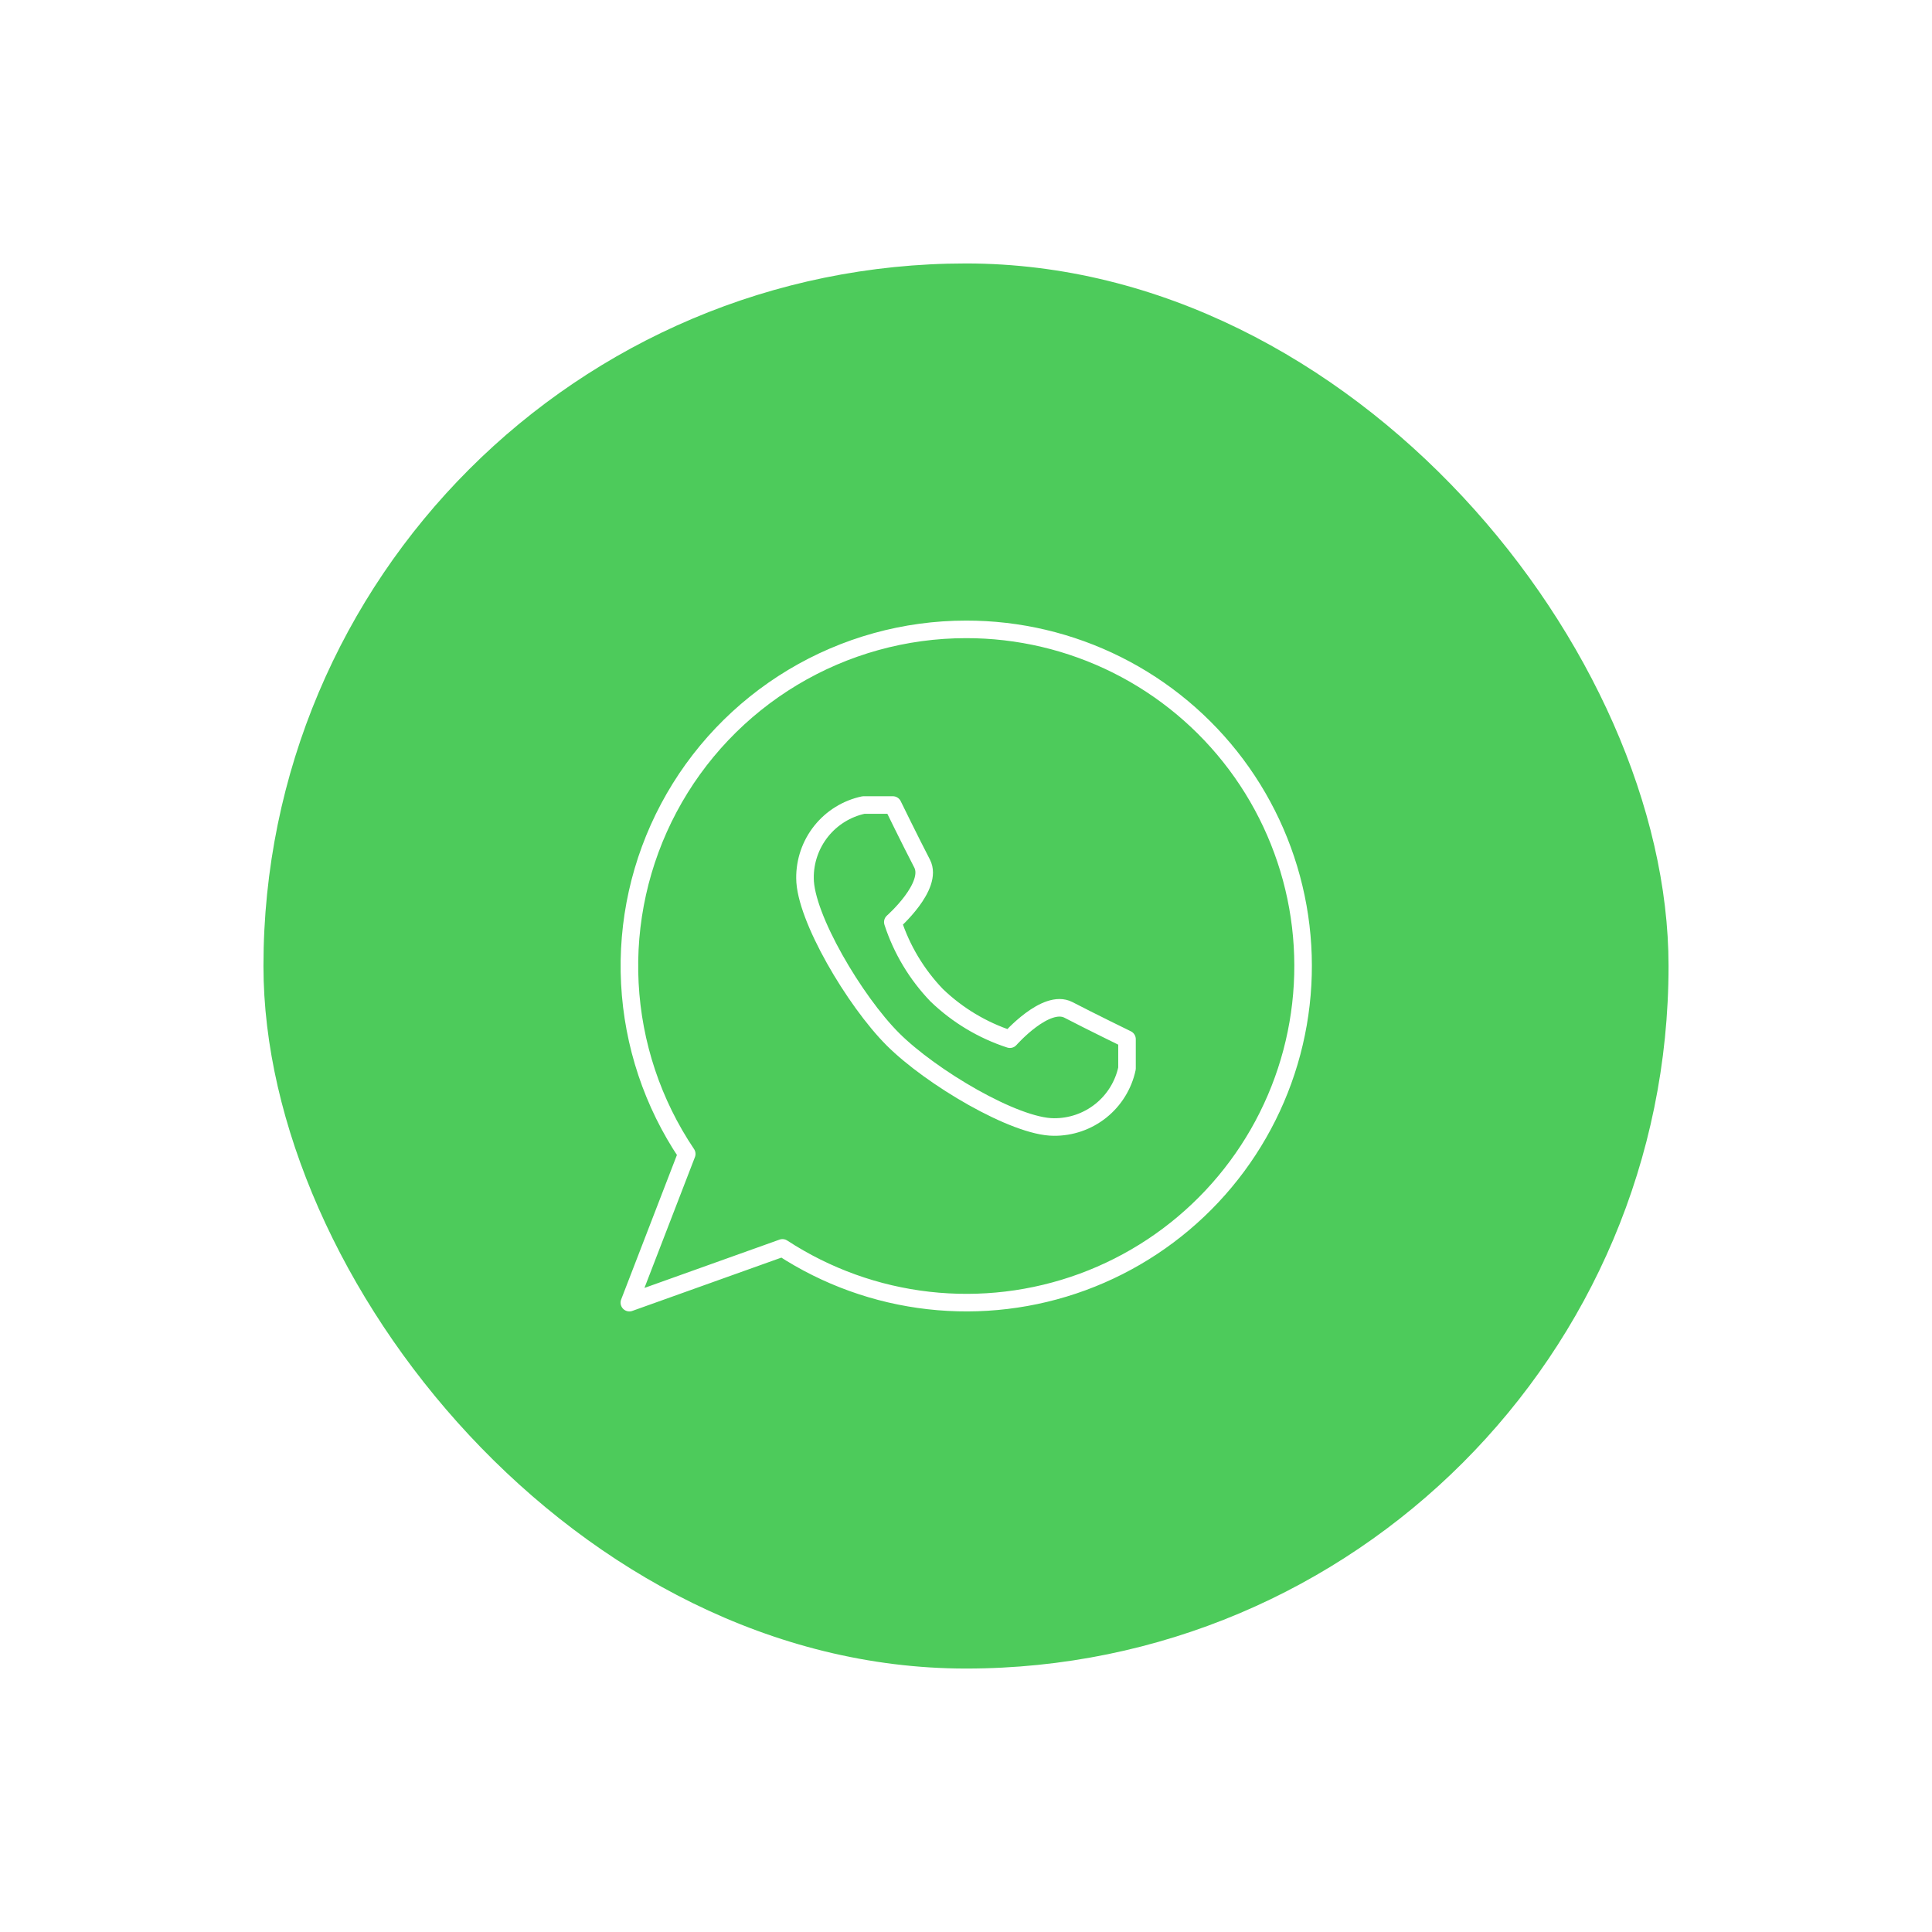 <svg width="110" height="110" viewBox="0 0 110 110" fill="none" xmlns="http://www.w3.org/2000/svg">
<g filter="url(#filter0_d_783_55817)">
<rect x="15" y="9" width="80" height="80" rx="40" fill="#4DCB5B"/>
<g clip-path="url(#clip0_783_55817)">
<path d="M55 29.834C51.524 29.834 48.114 30.779 45.134 32.569C42.154 34.359 39.717 36.925 38.083 39.993C36.45 43.062 35.681 46.516 35.861 49.988C36.04 53.459 37.159 56.816 39.1 59.7L35.833 68.167L44.55 65.05C47.05 66.682 49.896 67.707 52.862 68.044C55.829 68.381 58.833 68.021 61.635 66.992C64.437 65.962 66.96 64.293 69.003 62.116C71.046 59.939 72.552 57.315 73.401 54.453C74.251 51.591 74.419 48.57 73.895 45.631C73.37 42.692 72.166 39.916 70.379 37.525C68.591 35.134 66.27 33.194 63.6 31.858C60.93 30.523 57.985 29.829 55 29.834Z" stroke="white" stroke-linecap="round" stroke-linejoin="round"/>
<path d="M50.833 53.167C53 55.334 57.783 58.167 60 58.167C60.972 58.177 61.918 57.85 62.678 57.243C63.437 56.636 63.963 55.784 64.167 54.834V53.167C64.167 53.167 62.117 52.167 60.833 51.5C59.55 50.834 57.5 53.167 57.5 53.167C55.94 52.659 54.516 51.804 53.333 50.667C52.196 49.484 51.341 48.06 50.833 46.5C50.833 46.5 53.167 44.45 52.5 43.167C51.833 41.883 50.833 39.834 50.833 39.834H49.167C48.216 40.037 47.364 40.563 46.757 41.322C46.15 42.082 45.823 43.028 45.833 44C45.833 46.217 48.667 51 50.833 53.167Z" stroke="white" stroke-linecap="round" stroke-linejoin="round"/>
</g>
</g>
<defs>
<filter id="filter0_d_783_55817" x="0" y="0" width="110" height="110" filterUnits="userSpaceOnUse" color-interpolation-filters="sRGB">
<feFlood flood-opacity="0" result="BackgroundImageFix"/>
<feColorMatrix in="SourceAlpha" type="matrix" values="0 0 0 0 0 0 0 0 0 0 0 0 0 0 0 0 0 0 127 0" result="hardAlpha"/>
<feOffset dy="6"/>
<feGaussianBlur stdDeviation="7.5"/>
<feComposite in2="hardAlpha" operator="out"/>
<feColorMatrix type="matrix" values="0 0 0 0 0 0 0 0 0 0 0 0 0 0 0 0 0 0 0.12 0"/>
<feBlend mode="normal" in2="BackgroundImageFix" result="effect1_dropShadow_783_55817"/>
<feBlend mode="normal" in="SourceGraphic" in2="effect1_dropShadow_783_55817" result="shape"/>
</filter>
<clipPath id="clip0_783_55817">
<rect width="40" height="40" fill="white" transform="translate(35 29)"/>
</clipPath>
</defs>
</svg>
